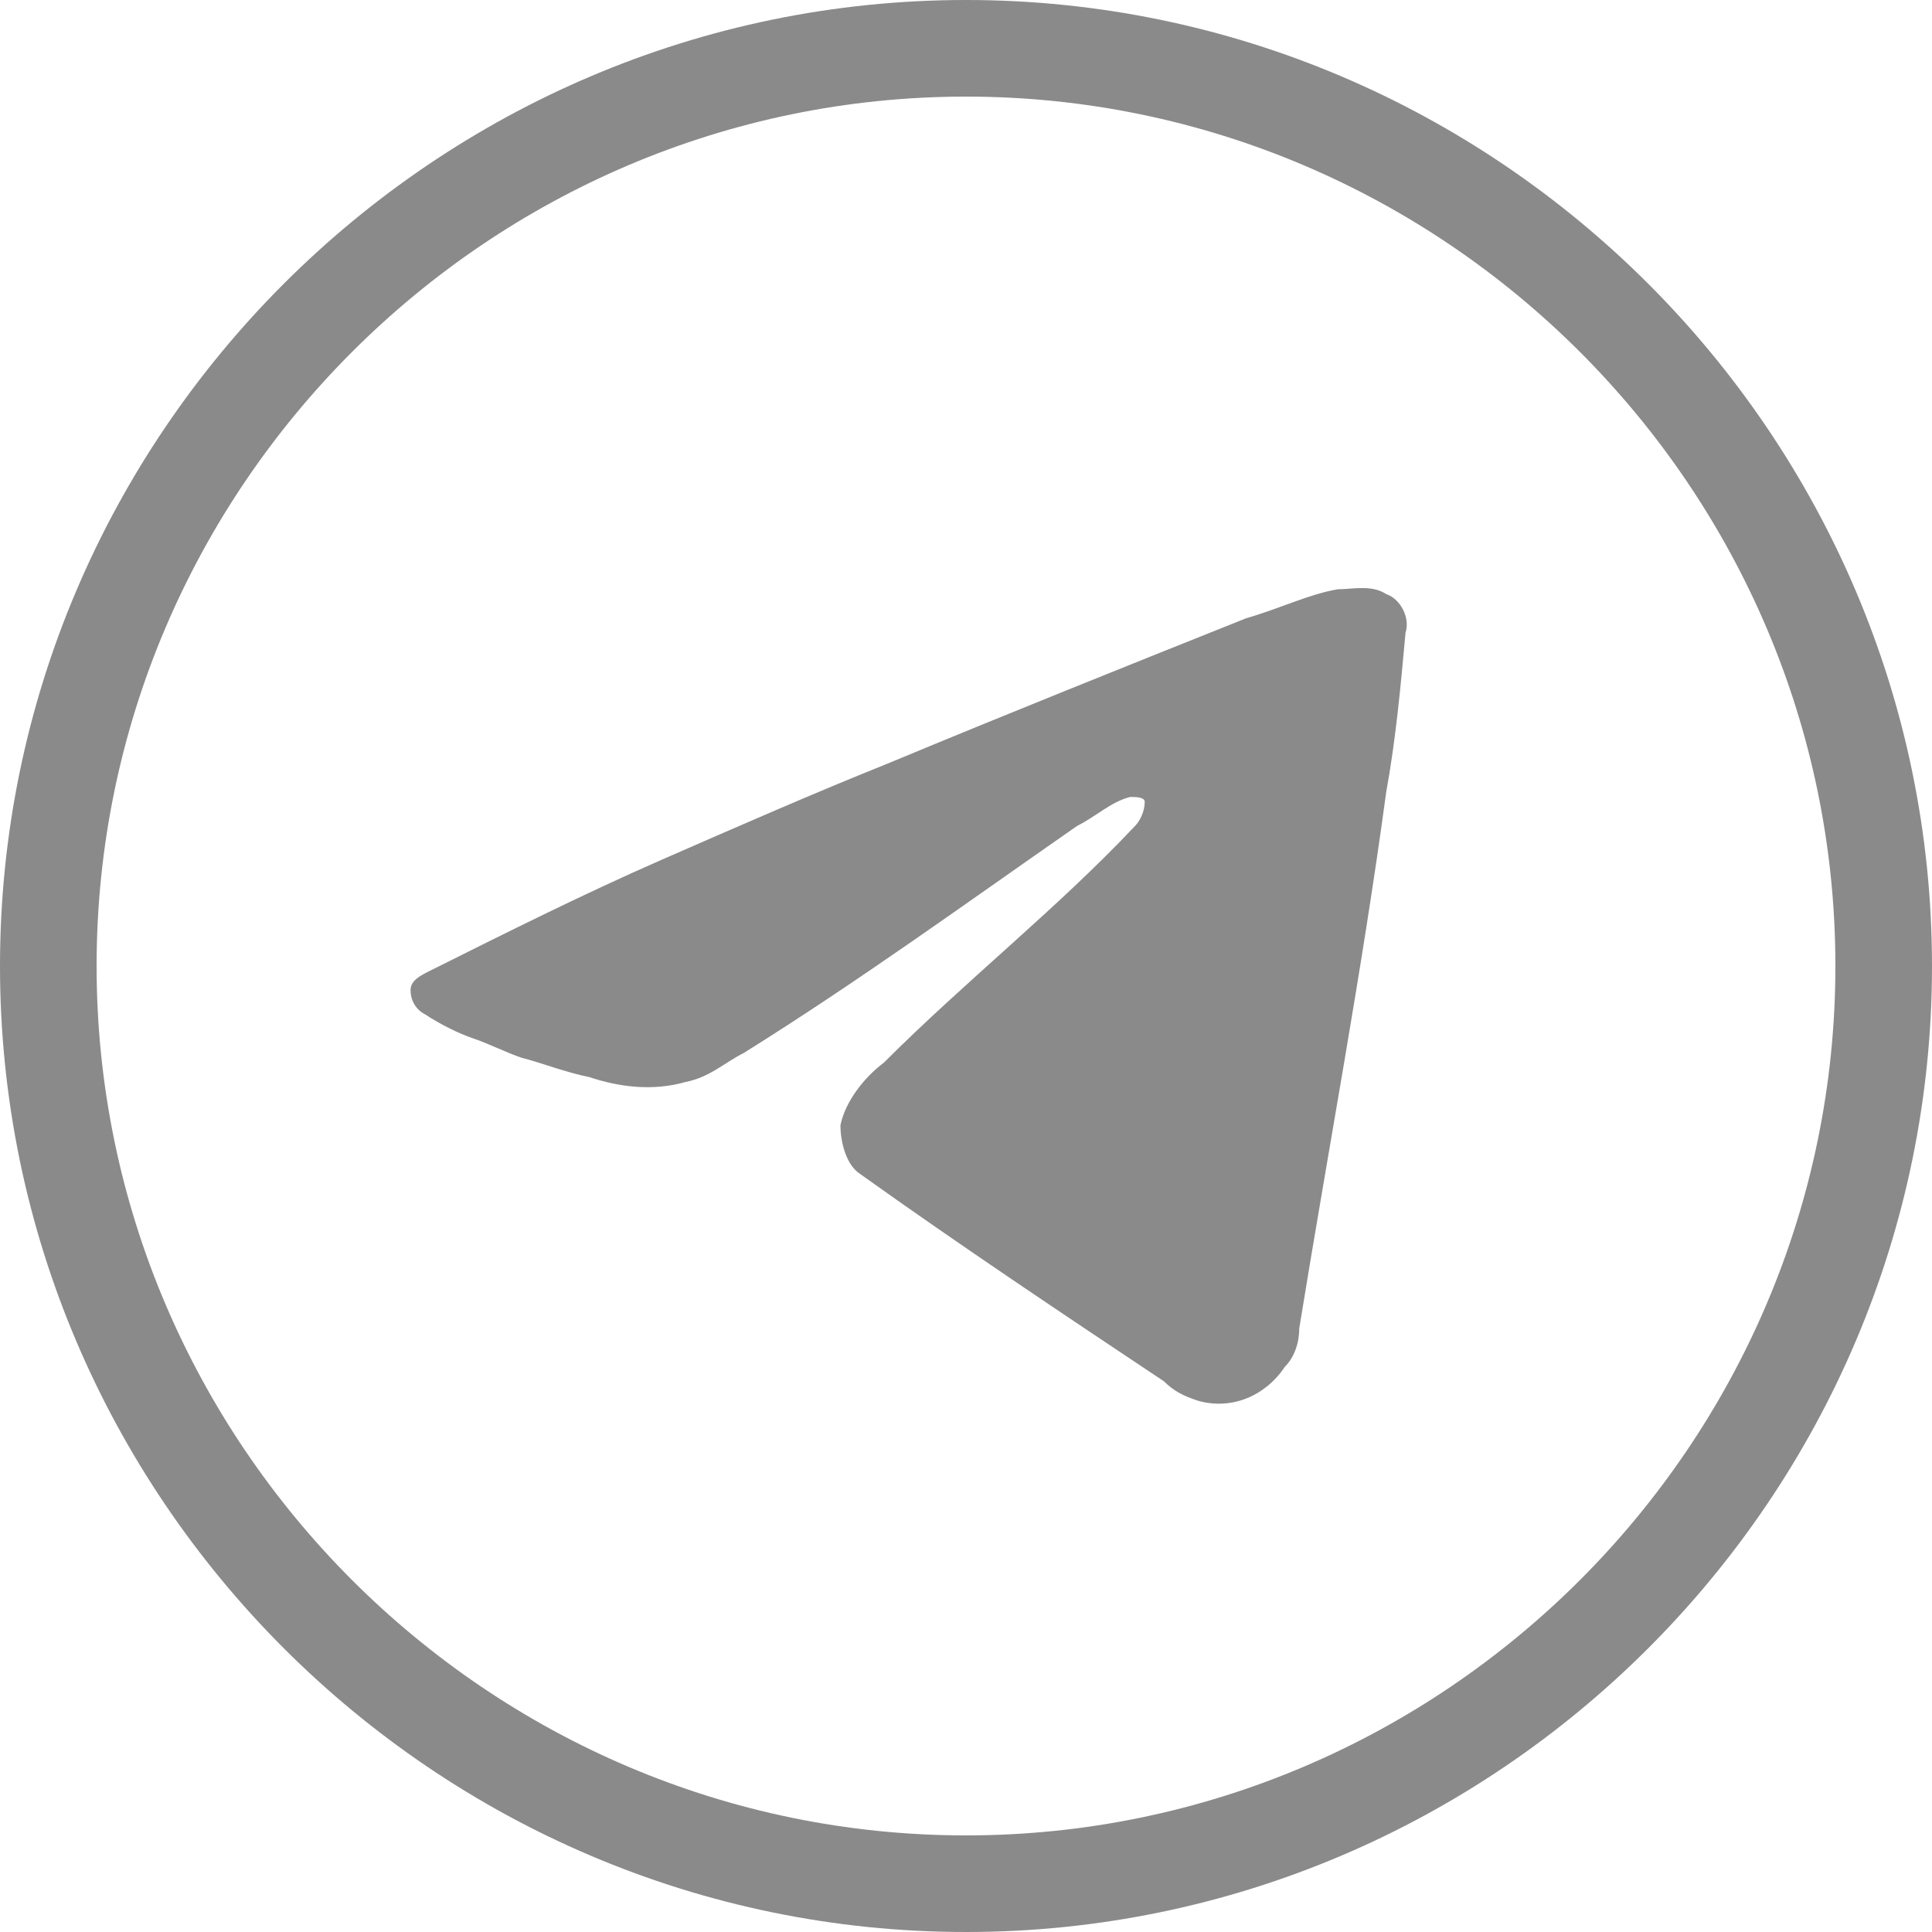 <svg width="16" height="16" viewBox="0 0 16 16" fill="none" xmlns="http://www.w3.org/2000/svg">
<path d="M8 0.8C11.96 0.8 15.2 4.04 15.2 8C15.2 11.96 11.96 15.2 8 15.2C4.04 15.2 0.8 11.96 0.8 8C0.8 4.04 4.04 0.8 8 0.8ZM8 0C3.6 0 0 3.6 0 8C0 12.4 3.6 16 8 16C12.4 16 16 12.4 16 8C16 3.6 12.4 0 8 0Z" fill="#8A8A8A"/>
<path d="M11.08 4.88C11.2 4.88 11.36 4.84 11.48 4.92C11.6 4.96 11.68 5.12 11.64 5.24C11.6 5.68 11.56 6.12 11.48 6.56C11.28 8.04 11 9.52 10.76 11C10.76 11.12 10.72 11.24 10.64 11.32C10.48 11.56 10.2 11.68 9.92 11.6C9.8 11.56 9.72 11.52 9.64 11.44C8.8 10.88 7.96 10.32 7.12 9.72C7 9.64 6.96 9.44 6.96 9.32C7 9.12 7.16 8.92 7.32 8.8C8 8.12 8.76 7.52 9.4 6.84C9.44 6.8 9.48 6.72 9.48 6.64C9.48 6.6 9.4 6.6 9.36 6.6C9.2 6.64 9.08 6.76 8.92 6.84C8 7.48 7.12 8.12 6.16 8.72C6 8.8 5.88 8.92 5.68 8.96C5.4 9.04 5.12 9 4.88 8.92C4.68 8.88 4.48 8.8 4.32 8.76C4.2 8.72 4.04 8.64 3.92 8.6C3.8 8.56 3.64 8.48 3.52 8.4C3.44 8.36 3.4 8.28 3.4 8.2C3.4 8.12 3.48 8.08 3.56 8.04C4.2 7.72 4.84 7.4 5.48 7.12C6.12 6.84 6.76 6.56 7.36 6.32C8.32 5.92 9.32 5.52 10.32 5.12C10.6 5.04 10.84 4.92 11.08 4.88Z" fill="#8A8A8A"/>
</svg>
